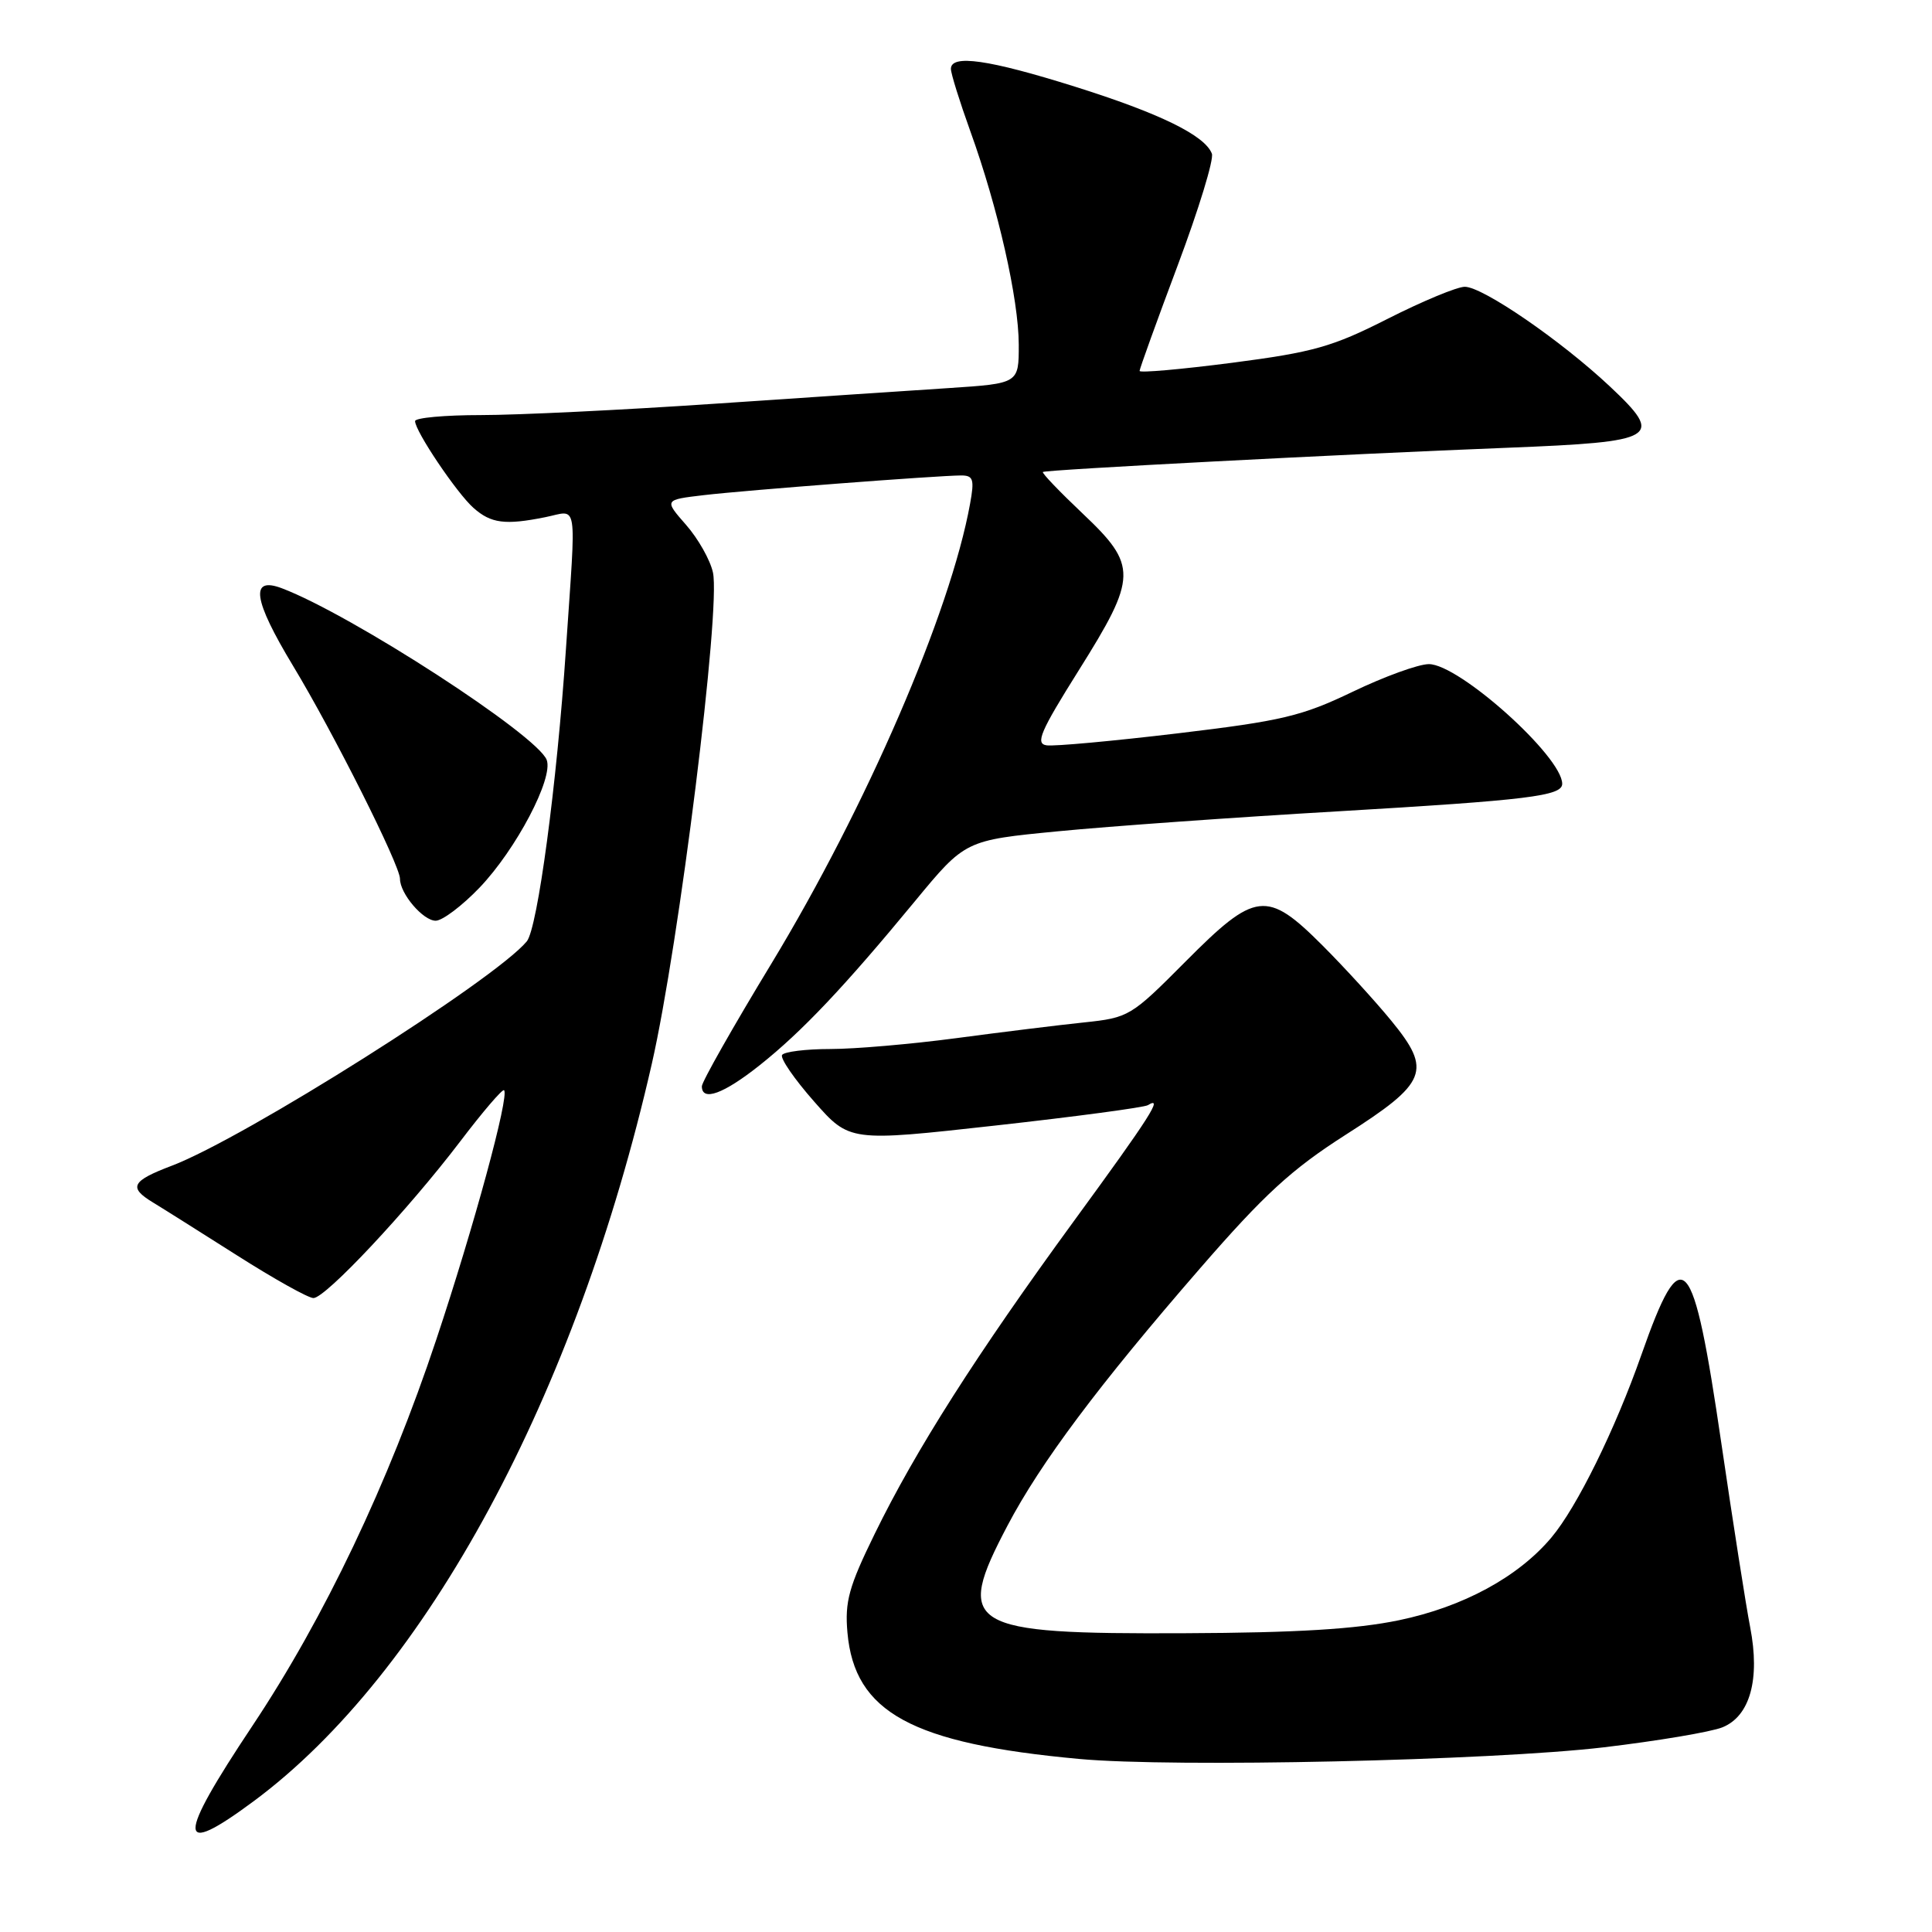 <?xml version="1.0" encoding="UTF-8" standalone="no"?>
<!DOCTYPE svg PUBLIC "-//W3C//DTD SVG 1.1//EN" "http://www.w3.org/Graphics/SVG/1.1/DTD/svg11.dtd" >
<svg xmlns="http://www.w3.org/2000/svg" xmlns:xlink="http://www.w3.org/1999/xlink" version="1.1" viewBox="0 0 256 256">
 <g >
 <path fill="currentColor"
d=" M 33.64 238.65 C 56.48 221.70 76.34 184.91 86.36 141.00 C 89.99 125.08 95.52 80.65 94.47 75.86 C 94.11 74.20 92.50 71.36 90.90 69.54 C 88.00 66.23 88.00 66.23 93.25 65.61 C 98.86 64.95 124.26 63.01 127.36 63.00 C 128.97 63.00 129.13 63.52 128.54 66.75 C 125.94 81.14 114.78 106.94 102.21 127.69 C 97.14 136.04 93.00 143.35 93.00 143.94 C 93.00 146.00 95.88 144.95 100.66 141.15 C 106.26 136.70 111.86 130.78 121.23 119.42 C 127.90 111.34 127.90 111.34 140.20 110.15 C 146.96 109.49 163.62 108.30 177.21 107.51 C 202.53 106.02 207.00 105.47 207.00 103.86 C 207.00 100.25 193.35 88.00 189.33 88.00 C 187.96 88.00 183.42 89.65 179.24 91.66 C 172.49 94.90 169.88 95.52 156.07 97.17 C 147.51 98.19 139.68 98.91 138.68 98.76 C 137.16 98.54 137.84 96.95 142.93 88.84 C 150.72 76.43 150.76 74.95 143.44 68.03 C 140.39 65.14 138.02 62.67 138.19 62.54 C 138.57 62.24 177.81 60.19 199.76 59.33 C 219.73 58.54 220.58 58.03 213.29 51.18 C 206.82 45.11 196.47 38.00 194.09 38.00 C 193.07 38.00 188.48 39.91 183.88 42.24 C 176.55 45.96 174.03 46.67 163.26 48.07 C 156.52 48.94 151.00 49.43 151.00 49.15 C 151.00 48.88 153.27 42.58 156.05 35.17 C 158.83 27.76 160.87 21.10 160.58 20.36 C 159.65 17.94 153.69 15.02 142.43 11.48 C 131.00 7.89 126.00 7.17 126.00 9.13 C 126.00 9.75 127.16 13.46 128.57 17.38 C 132.23 27.50 134.98 39.64 134.99 45.66 C 135.00 50.81 135.00 50.81 125.75 51.42 C 120.66 51.75 106.60 52.69 94.50 53.51 C 82.40 54.33 68.56 55.00 63.75 55.00 C 58.94 55.00 55.00 55.36 55.00 55.80 C 55.00 57.13 60.54 65.36 62.74 67.30 C 65.06 69.36 66.94 69.60 72.25 68.53 C 76.65 67.65 76.36 65.77 74.99 86.00 C 73.79 103.90 71.23 123.02 69.80 124.74 C 65.56 129.85 32.37 150.83 22.75 154.47 C 17.43 156.49 16.99 157.34 20.25 159.32 C 21.49 160.07 26.50 163.23 31.40 166.34 C 36.29 169.45 40.85 172.00 41.53 172.00 C 43.14 172.00 54.05 160.35 60.96 151.27 C 63.96 147.32 66.59 144.25 66.79 144.46 C 67.52 145.18 62.78 162.60 57.81 177.50 C 51.48 196.52 42.98 214.36 33.46 228.66 C 23.34 243.85 23.38 246.26 33.64 238.65 Z  M 212.50 231.53 C 219.65 230.68 226.73 229.49 228.23 228.88 C 231.89 227.40 233.24 222.51 231.91 215.63 C 231.36 212.81 229.64 201.84 228.09 191.26 C 224.33 165.61 222.93 164.06 217.50 179.50 C 214.01 189.44 208.94 199.73 205.56 203.74 C 201.17 208.96 193.88 212.92 185.37 214.69 C 179.67 215.87 171.84 216.35 157.00 216.41 C 128.00 216.54 126.43 215.58 133.50 202.15 C 137.89 193.81 145.55 183.57 159.00 168.08 C 167.52 158.26 171.15 154.94 178.25 150.40 C 189.14 143.46 189.78 141.88 184.36 135.26 C 182.24 132.67 178.13 128.17 175.23 125.27 C 167.86 117.90 166.36 118.08 157.08 127.42 C 149.86 134.68 149.59 134.85 143.61 135.48 C 140.25 135.83 132.65 136.77 126.72 137.56 C 120.78 138.35 113.27 139.00 110.02 139.00 C 106.78 139.00 103.90 139.36 103.63 139.79 C 103.36 140.23 105.26 142.99 107.86 145.94 C 112.57 151.29 112.57 151.29 131.89 149.14 C 142.51 147.96 151.61 146.74 152.10 146.44 C 154.21 145.14 152.42 147.94 142.28 161.82 C 129.41 179.45 121.33 192.13 115.90 203.25 C 112.47 210.26 111.93 212.22 112.29 216.32 C 113.23 226.90 120.80 231.03 143.00 233.07 C 155.52 234.23 197.53 233.29 212.50 231.53 Z  M 63.54 117.62 C 68.39 112.55 73.36 103.10 72.44 100.69 C 71.17 97.39 46.61 81.47 37.38 77.96 C 33.08 76.32 33.52 79.43 38.82 88.21 C 44.20 97.11 53.00 114.65 53.00 116.45 C 53.00 118.41 56.06 122.00 57.73 122.00 C 58.62 122.00 61.23 120.03 63.54 117.62 Z "/>
</g>
</svg>